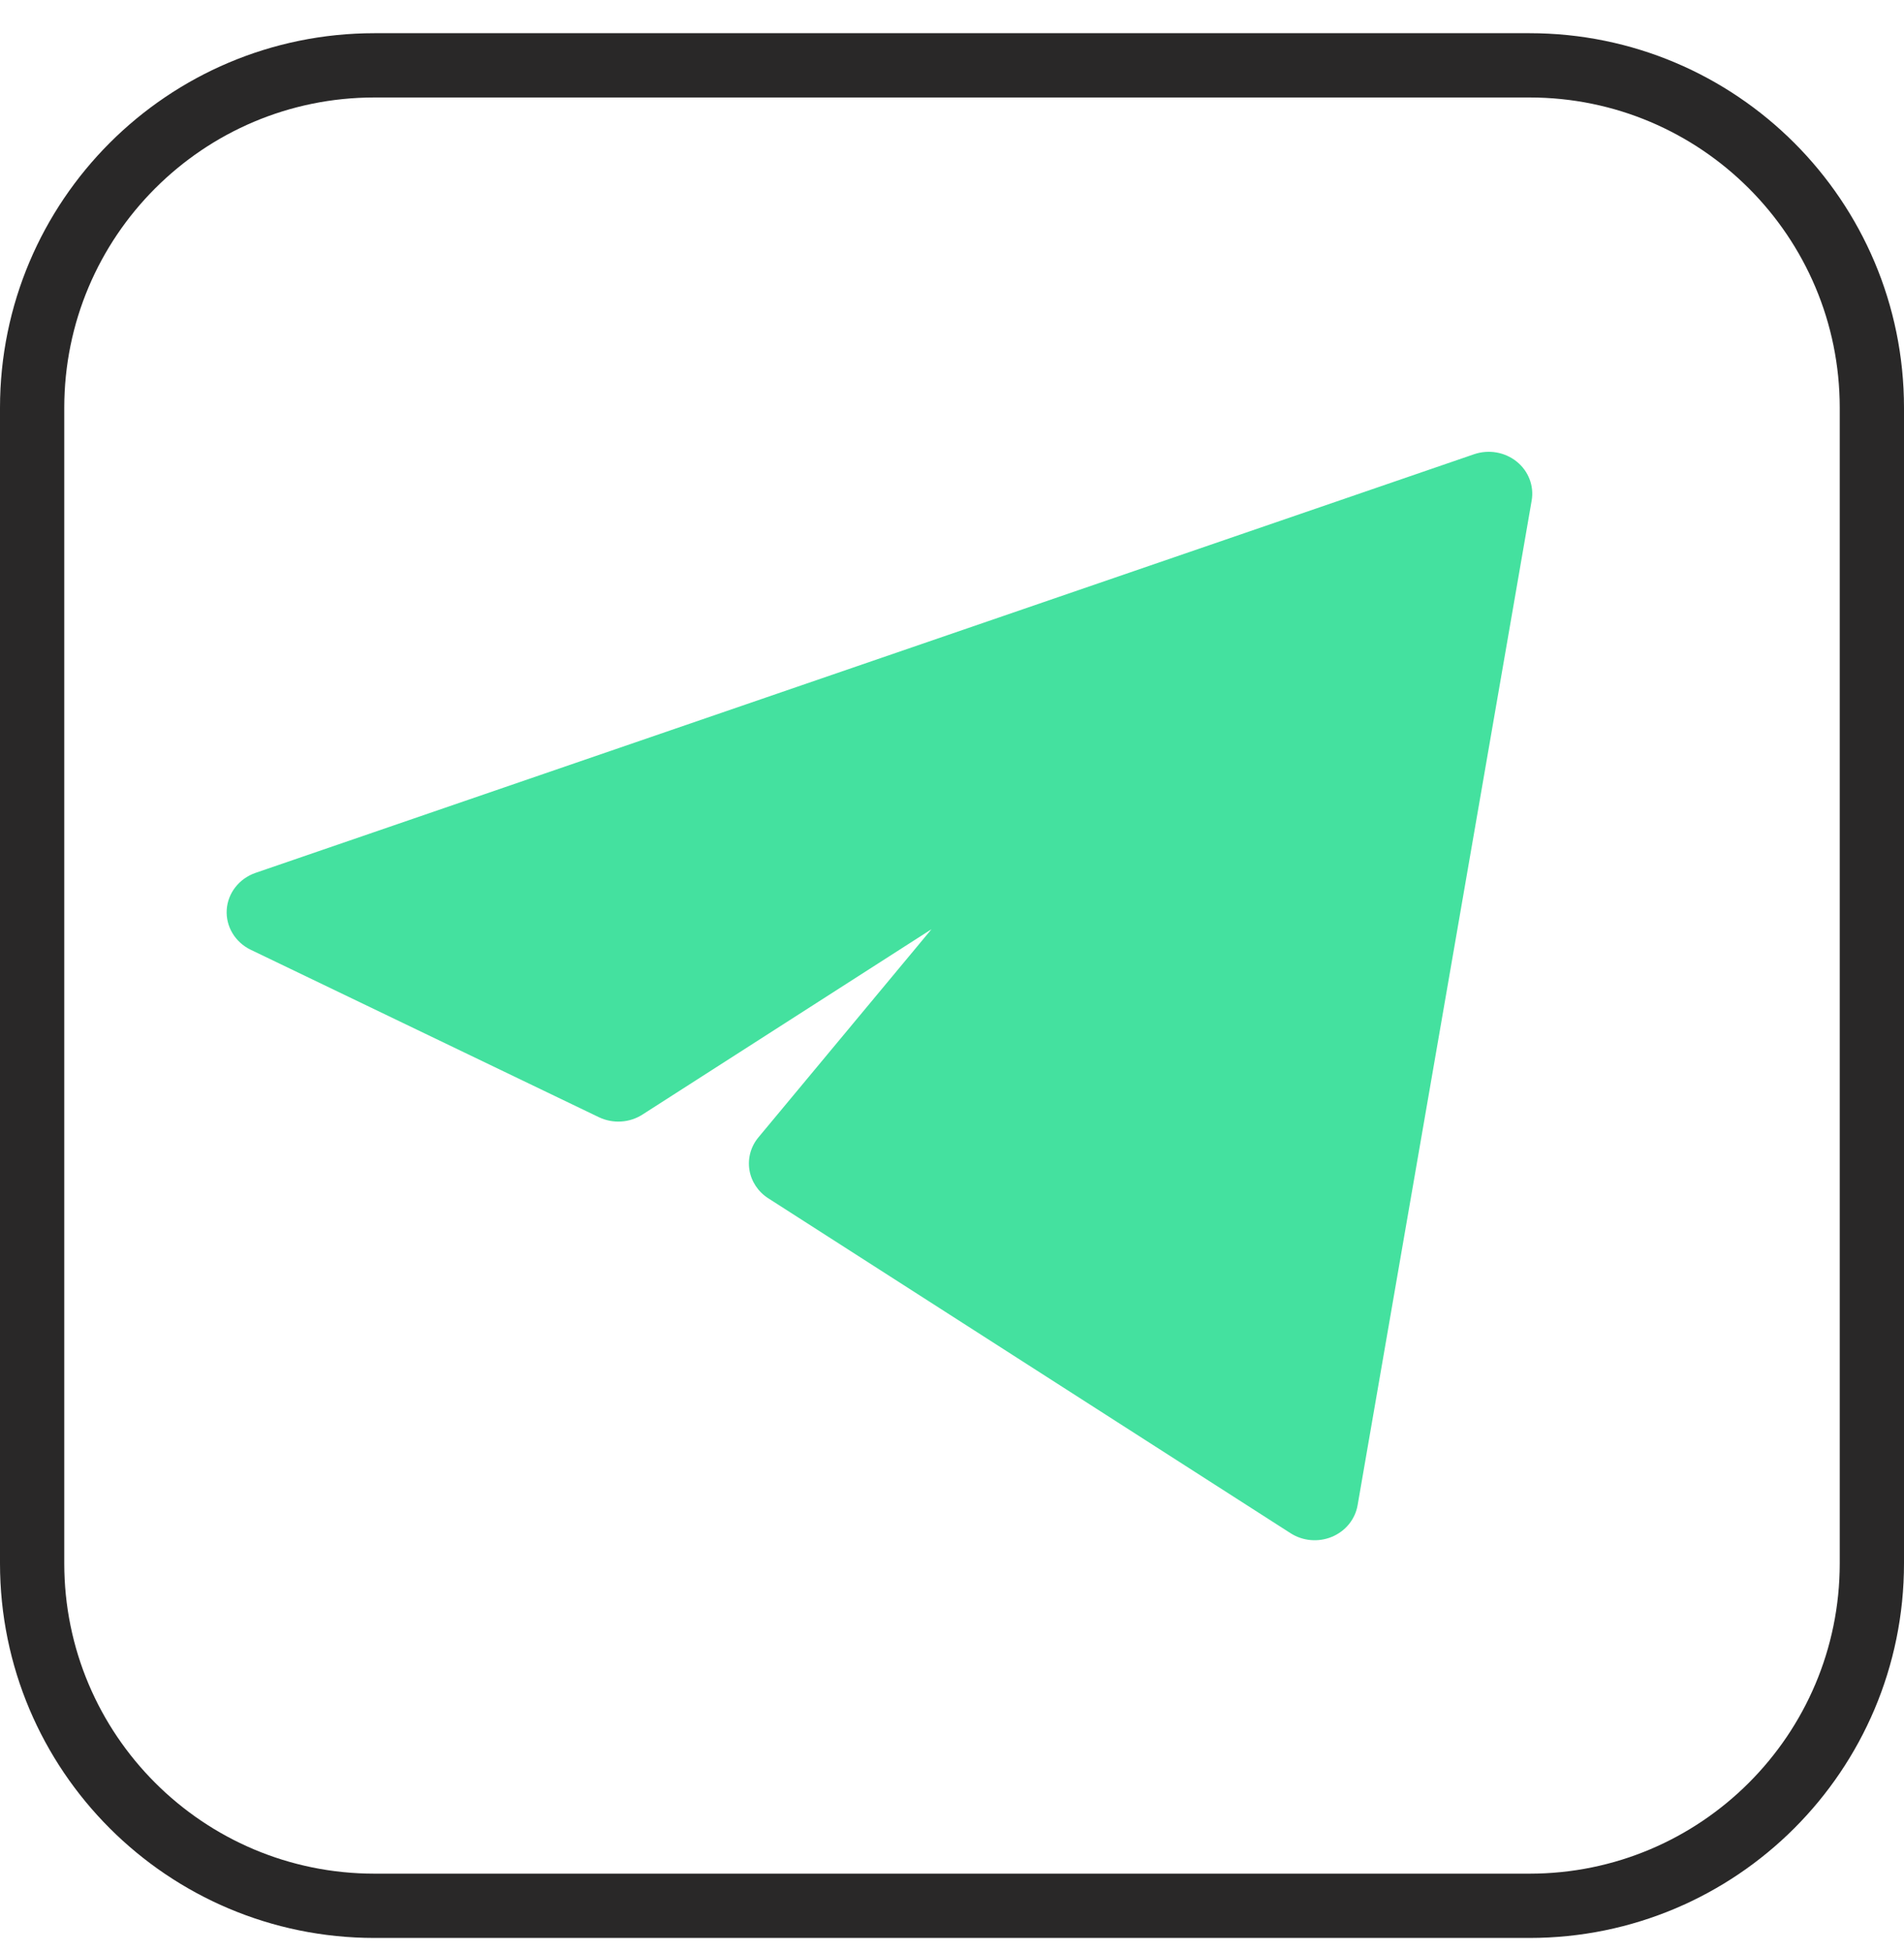 <svg width="40" height="41" viewBox="0 0 40 41" fill="none" xmlns="http://www.w3.org/2000/svg">
<path d="M0.675 8.565C0.675 4.593 3.895 1.372 7.868 1.372H32.132C36.105 1.372 39.325 4.593 39.325 8.565V32.83C39.325 36.802 36.105 40.022 32.132 40.022H7.868C3.895 40.022 0.675 36.802 0.675 32.83V8.565Z" stroke="#292828" stroke-width="1.35"/>
<path d="M32.178 10.511C32.231 10.204 32.111 9.892 31.863 9.693C31.614 9.493 31.274 9.434 30.968 9.539L5.369 18.33C5.024 18.449 4.785 18.754 4.763 19.105C4.741 19.457 4.94 19.787 5.267 19.945L12.581 23.461C12.875 23.602 13.225 23.581 13.497 23.406L19.569 19.514L15.934 23.884C15.773 24.076 15.705 24.324 15.744 24.568C15.783 24.811 15.927 25.028 16.14 25.164L27.112 32.197C27.37 32.363 27.698 32.391 27.982 32.273C28.267 32.154 28.47 31.905 28.521 31.61L32.178 10.511Z" fill="#44E19F"/>
</svg>
